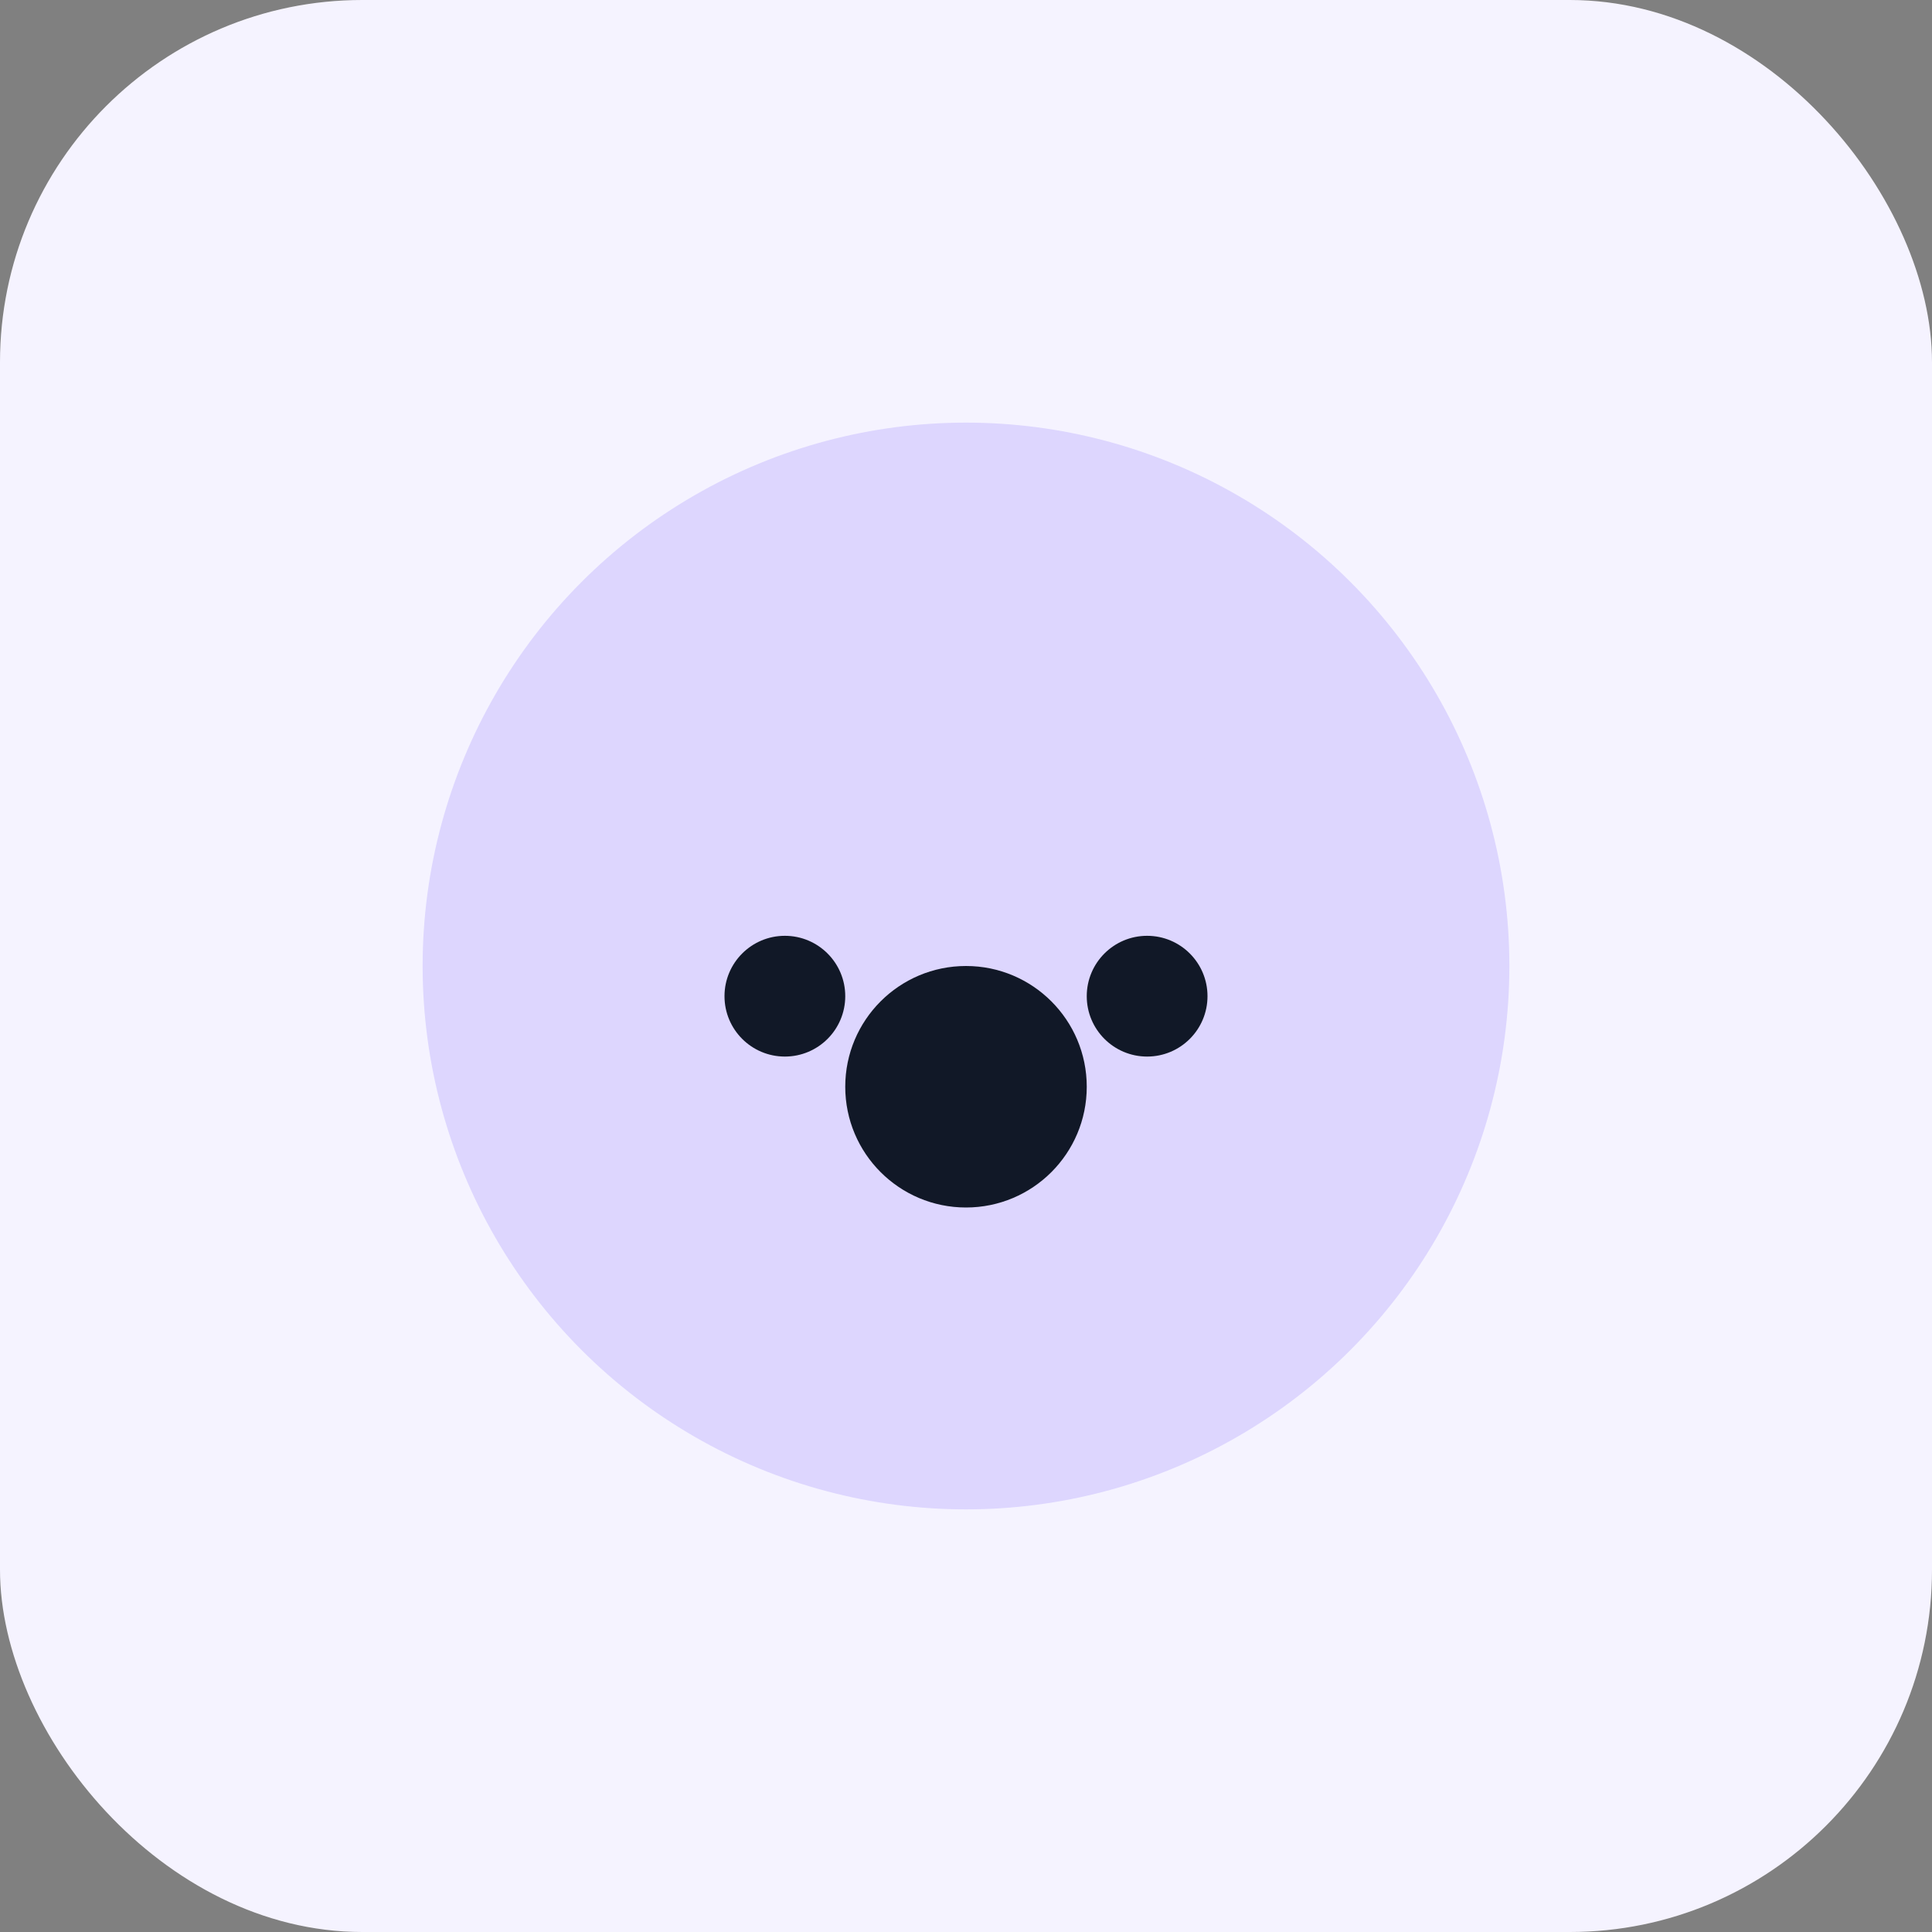 <svg xmlns="http://www.w3.org/2000/svg" width="128" height="128" viewBox="0 0 128 128" fill="none">
  <rect x="0" y="0" width="128" height="128" fill="#808080" stroke="none"/>
  <rect width="128" height="128" rx="24" fill="#F5F3FF"/>
  <circle cx="64" cy="64" r="36" fill="#DDD6FE"/>
  <circle cx="40" cy="56" r="10" fill="#DDD6FE"/>
  <circle cx="88" cy="56" r="10" fill="#DDD6FE"/>
  <circle cx="64" cy="72" r="8" fill="#111827"/>
  <circle cx="52" cy="66" r="4" fill="#111827"/>
  <circle cx="76" cy="66" r="4" fill="#111827"/>
</svg>
